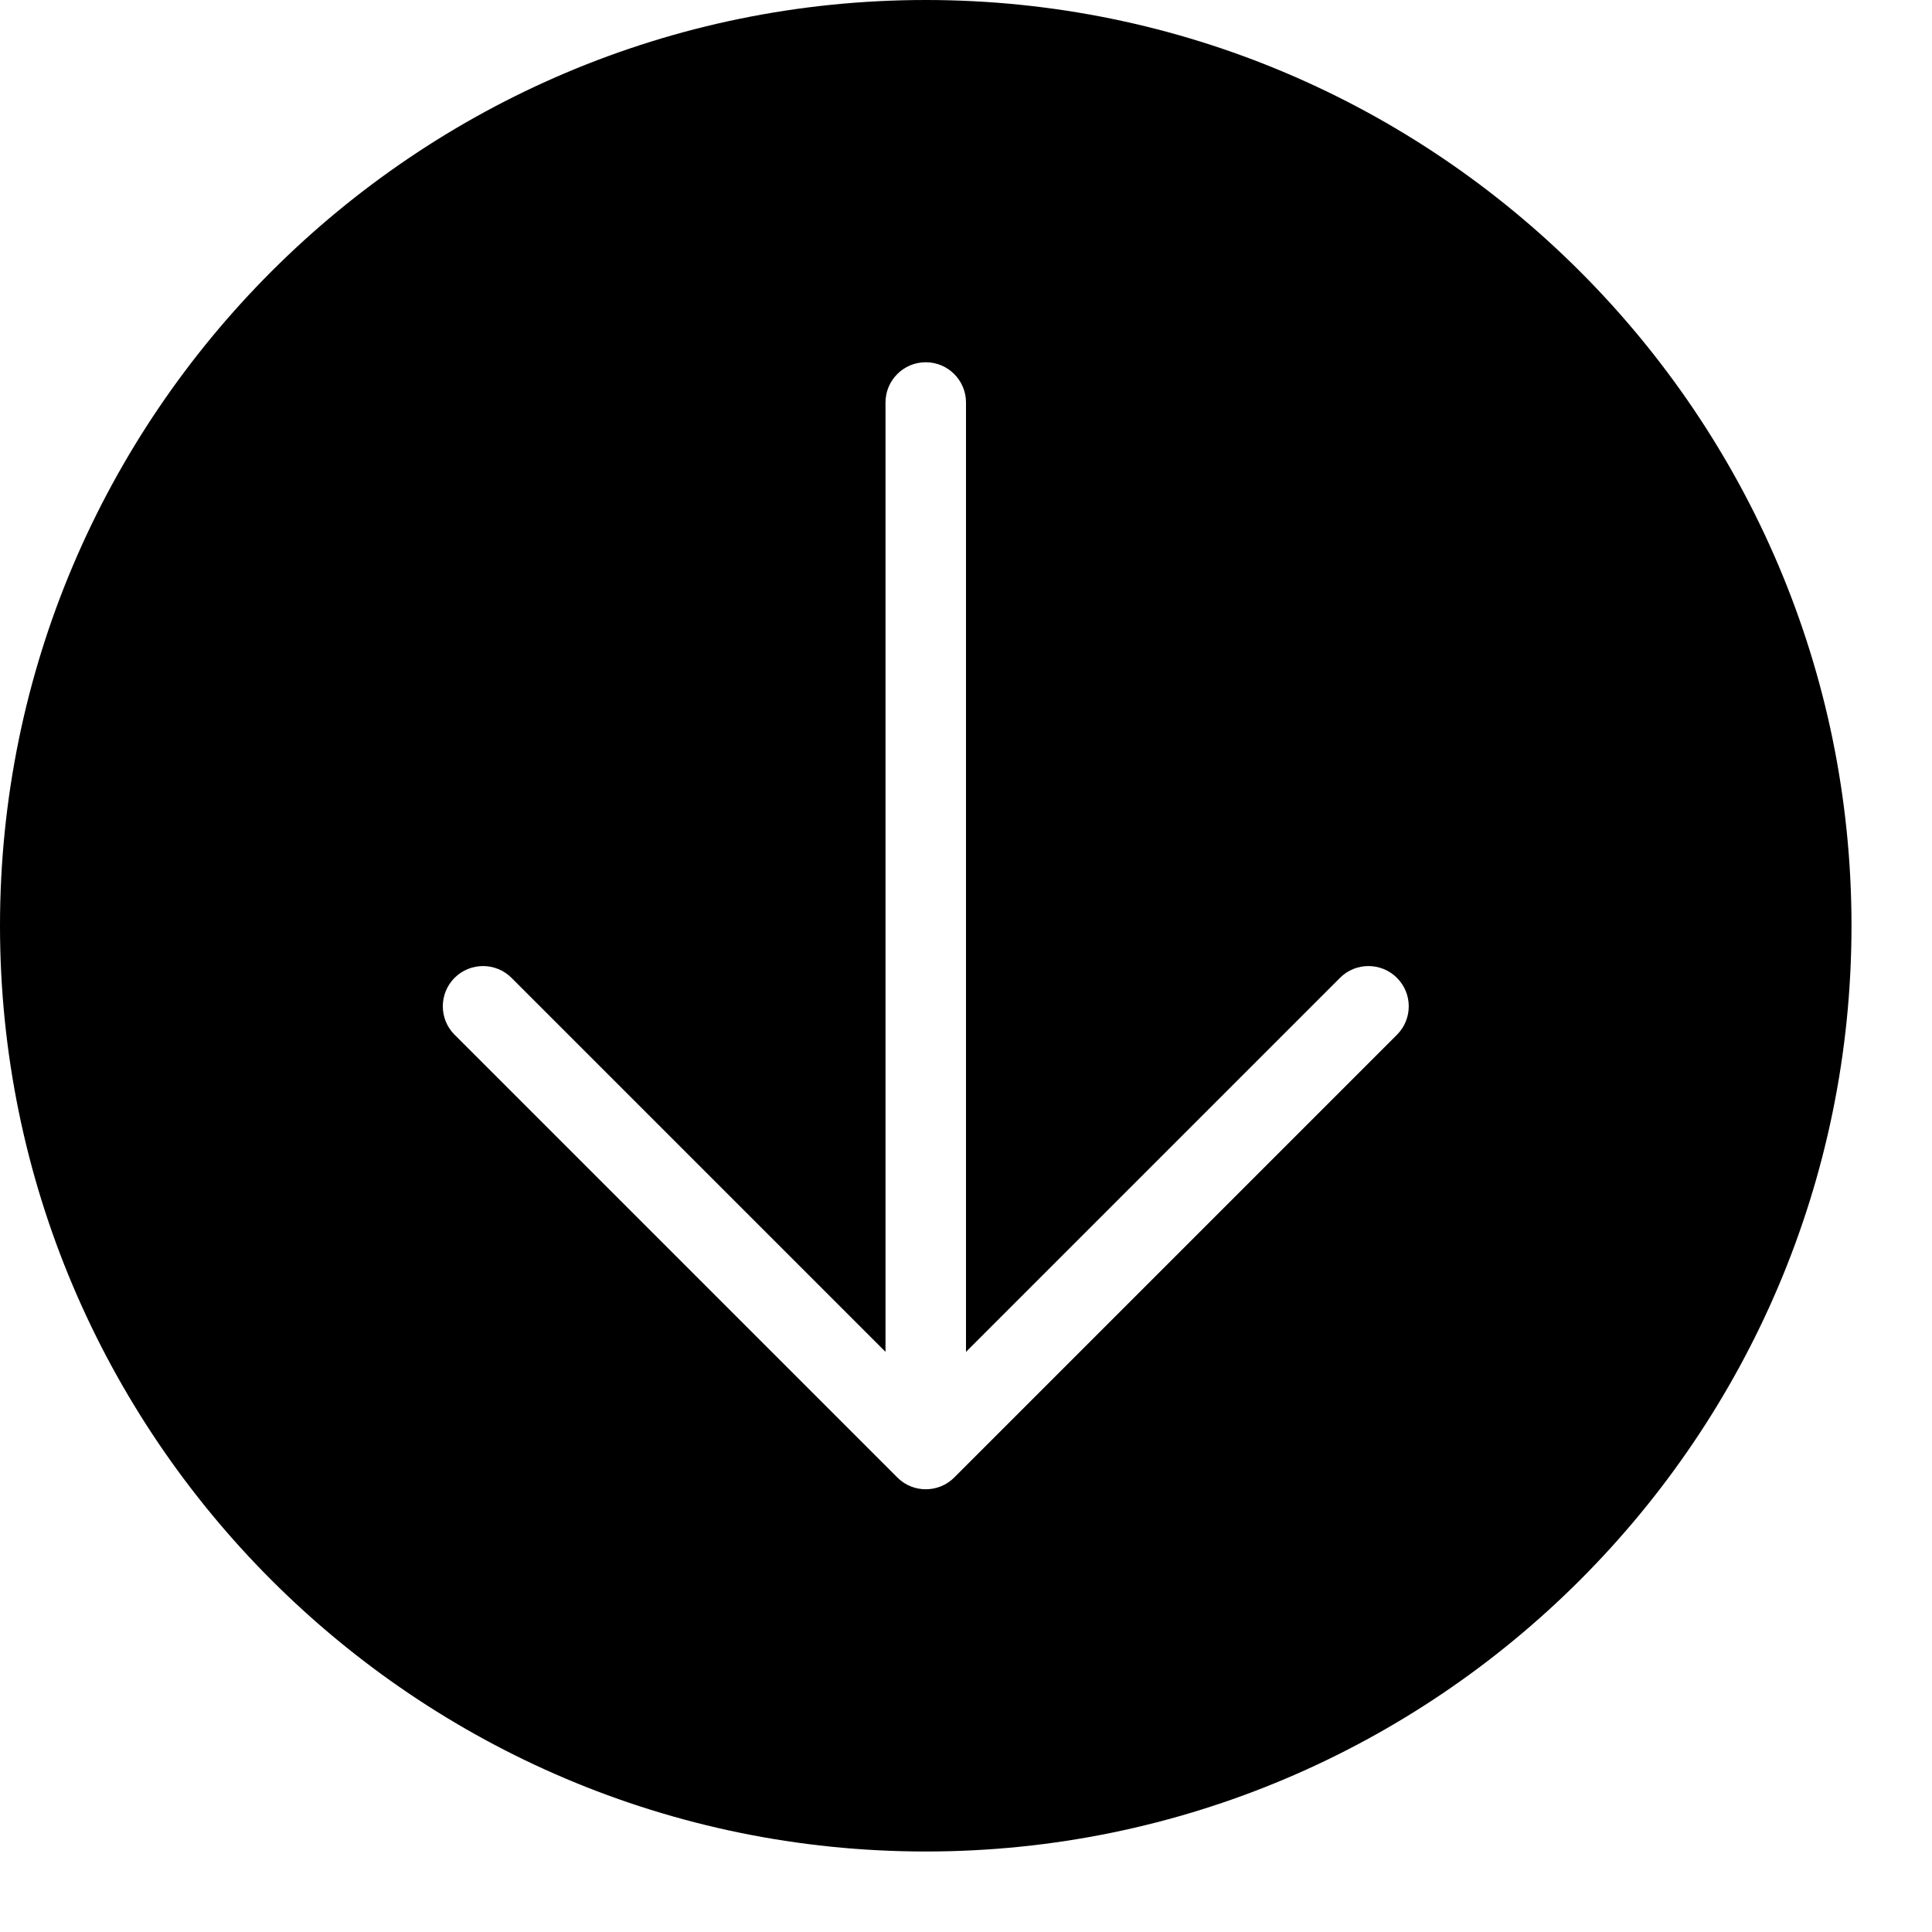 <?xml version="1.0" encoding="utf-8"?>
<!-- Generator: Adobe Illustrator 19.2.1, SVG Export Plug-In . SVG Version: 6.00 Build 0)  -->
<svg version="1.1" xmlns="http://www.w3.org/2000/svg" xmlns:xlink="http://www.w3.org/1999/xlink" x="0px" y="0px" width="24px"
	 height="24px" viewBox="0 0 24 24" enable-background="new 0 0 24 24" xml:space="preserve">
<g id="Filled_Icons_1_">
	<g id="Filled_Icons">
		<path d="M11.5,0C5.158,0,0,5.159,0,11.5C0,17.842,5.158,23,11.5,23C17.84,23,23,17.842,23,11.5C23,5.159,17.84,0,11.5,0z
			 M17.354,12.854l-5.5,5.5c-0.195,0.195-0.512,0.195-0.707,0l-5.5-5.5c-0.195-0.195-0.195-0.512,0-0.707s0.512-0.195,0.707,0
			L11,16.793V5c0-0.276,0.224-0.5,0.5-0.5S12,4.724,12,5v11.793l4.646-4.646c0.195-0.195,0.512-0.195,0.707,0
			C17.549,12.342,17.549,12.658,17.354,12.854z"/>
	</g>
	<g id="New_icons">
	</g>
</g>
<g id="Invisible_Shape">
	<rect fill="none" width="24" height="24"/>
</g>
</svg>
